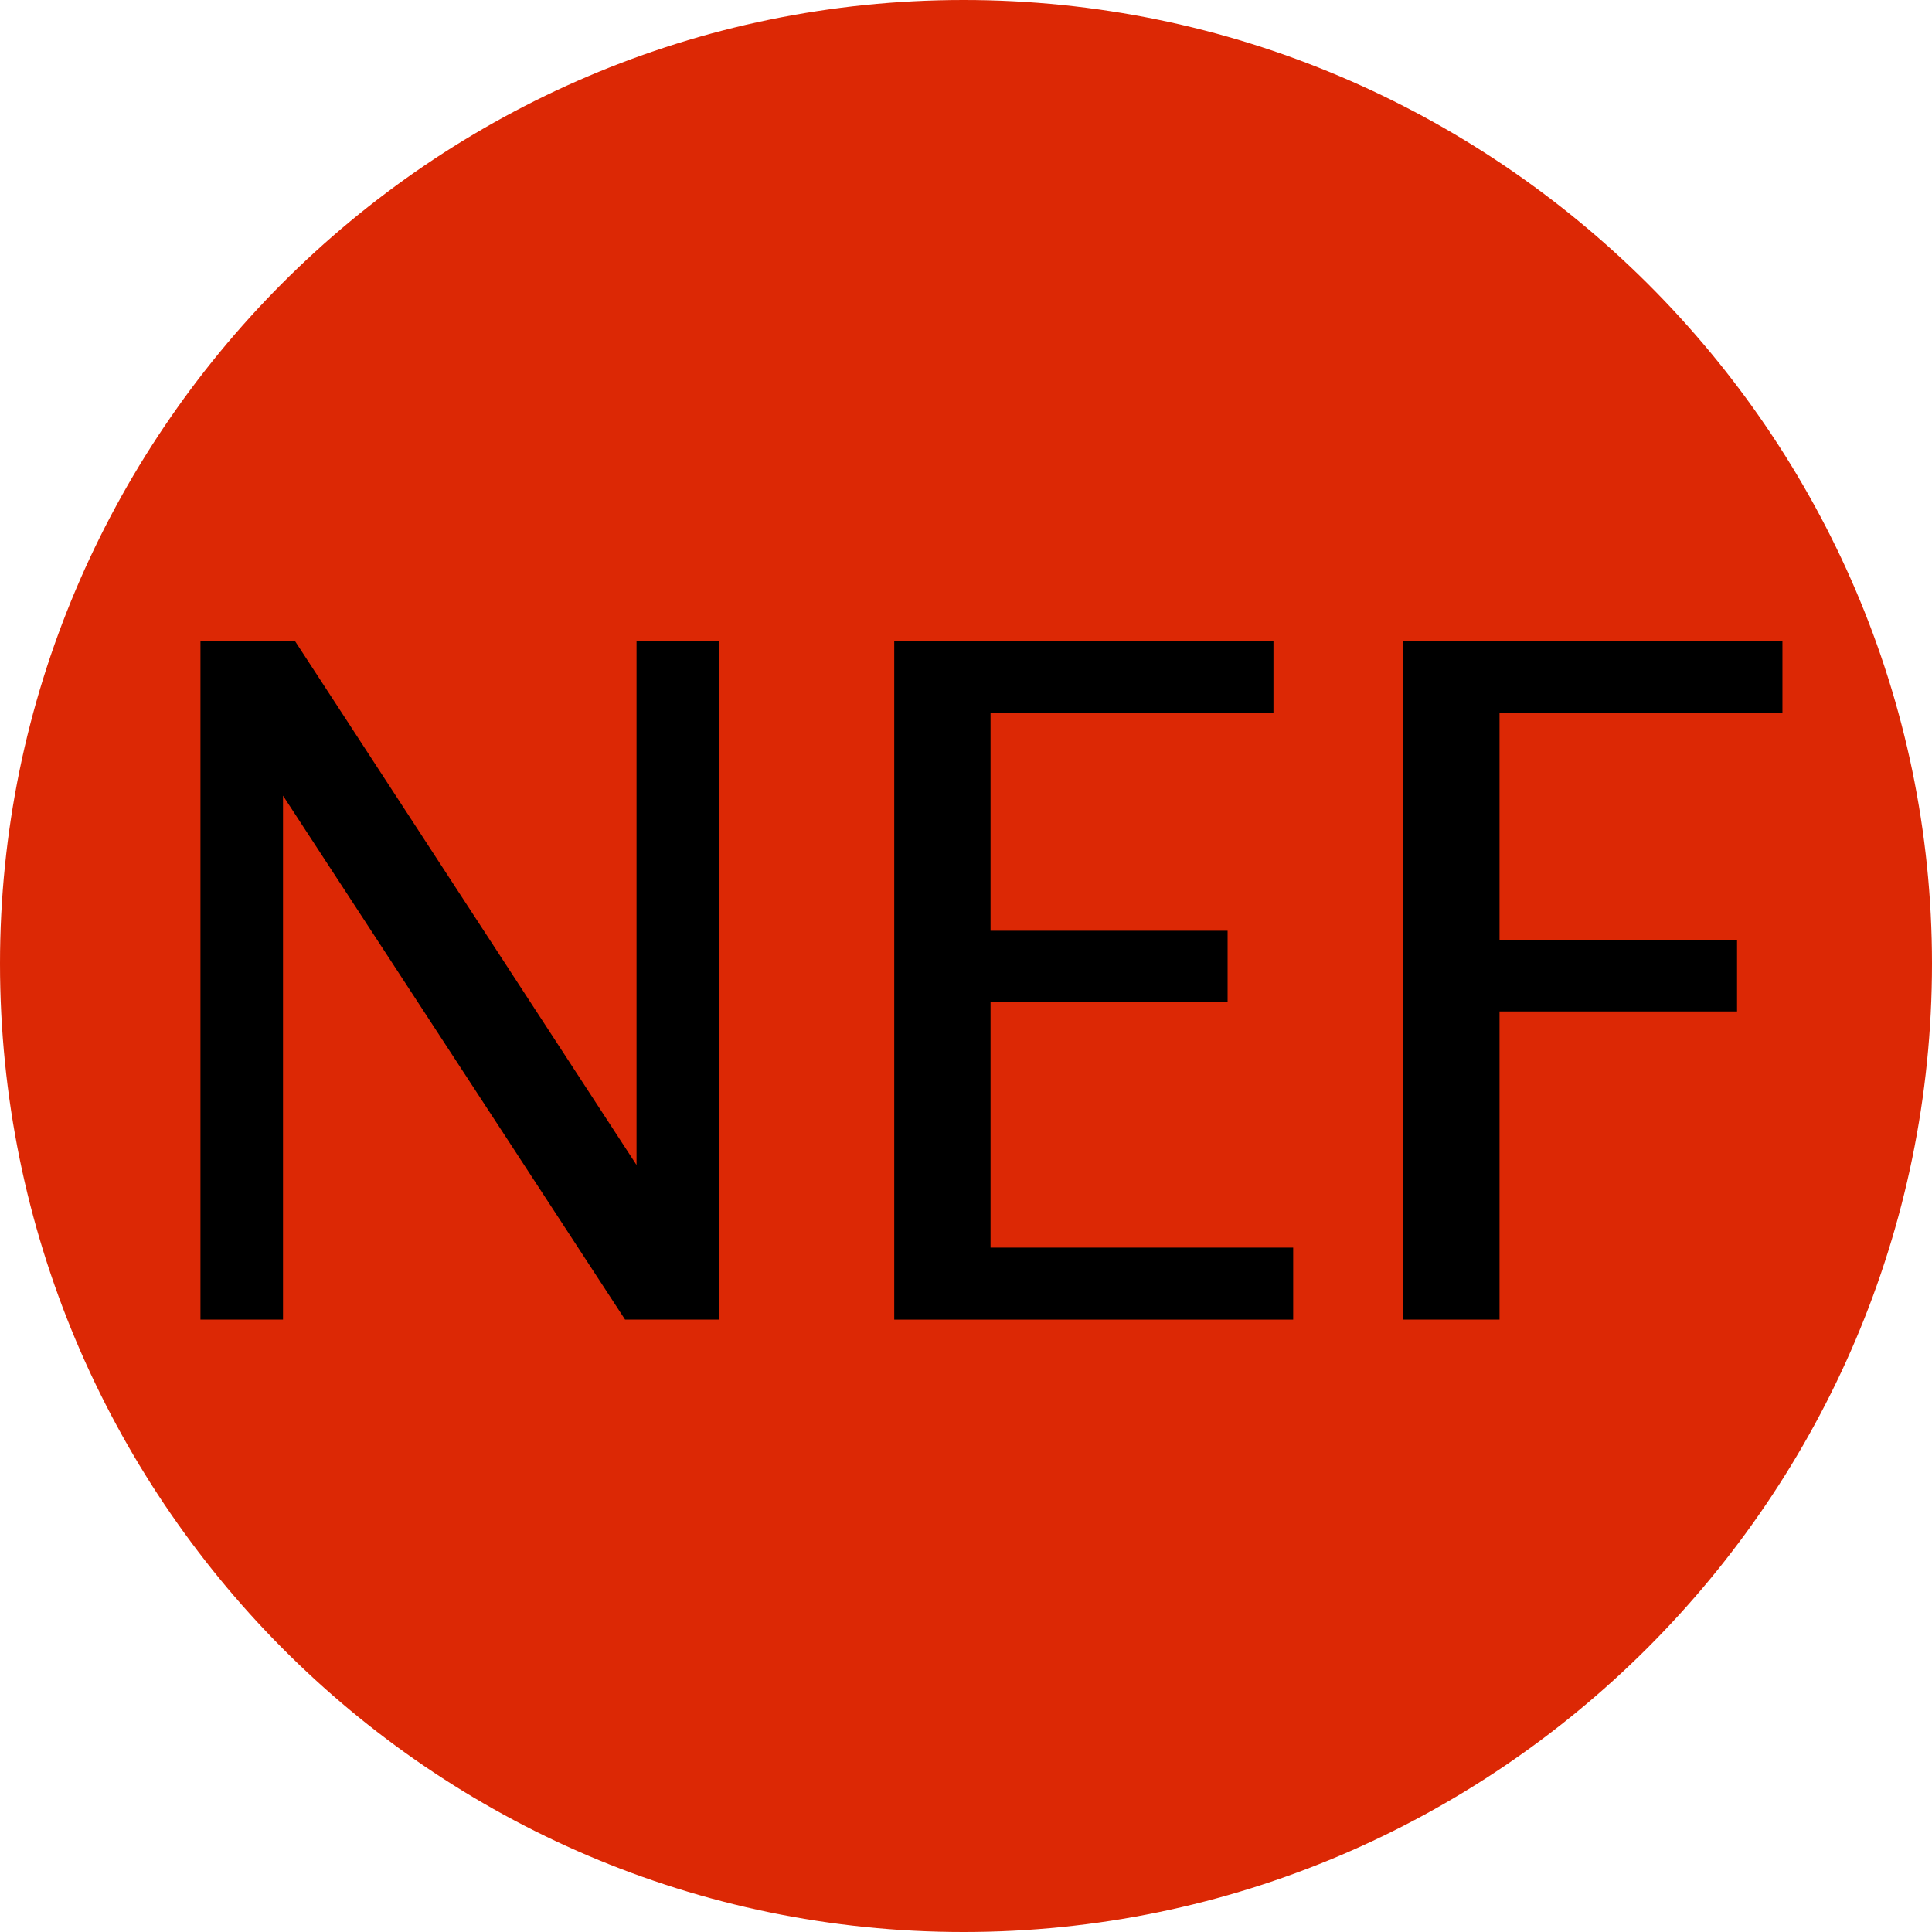 <?xml version="1.0" encoding="utf-8"?>
<!-- Generator: Adobe Illustrator 16.0.3, SVG Export Plug-In . SVG Version: 6.00 Build 0)  -->
<!DOCTYPE svg PUBLIC "-//W3C//DTD SVG 1.1//EN" "http://www.w3.org/Graphics/SVG/1.1/DTD/svg11.dtd">
<svg version="1.1" id="Ebene_1" xmlns="http://www.w3.org/2000/svg" xmlns:xlink="http://www.w3.org/1999/xlink" x="0px" y="0px"
	 width="98.75px" height="98.75px" viewBox="0 0 98.75 98.75" enable-background="new 0 0 98.75 98.75" xml:space="preserve">
<g>
	<path fill="#DC2805" d="M49.25,0c27.25,0,49.5,22.25,49.5,49.25c0,27.25-22.25,49.5-49.5,49.5S0,76.5,0,49.25C0,22.25,22,0,49.25,0
		L49.25,0z"/>
</g>
<polygon display="none" points="52.5,66.25 52.5,32.5 71.5,32.5 71.5,36 57.25,36 57.25,47.5 69.25,47.5 69.25,51 57.25,51 
	57.25,66.25 "/>
<polygon display="none" points="27.25,66.25 27.25,32.5 46.25,32.5 46.25,36 32,36 32,47.5 44,47.5 44,51 32,51 32,66.25 "/>
<g id="S" enable-background="new    ">
	<path d="M10.246,67.447V32.76h4.828l17.461,26.786V32.76h4.219v34.688h-4.805L14.465,40.668v26.779H10.246z"/>
	<path d="M45.707,67.447V32.76H65.09v3.68H50.629v11.133h12.117v3.633H50.629v12.563h15.469v3.68H45.707z"/>
	<path d="M71.723,67.447V32.76h19.383v3.68H76.645v11.625h12.141v3.633H76.645v15.75H71.723z"/>
</g>
<rect x="504" y="19" fill="none" width="4" height="5"/>
</svg>
